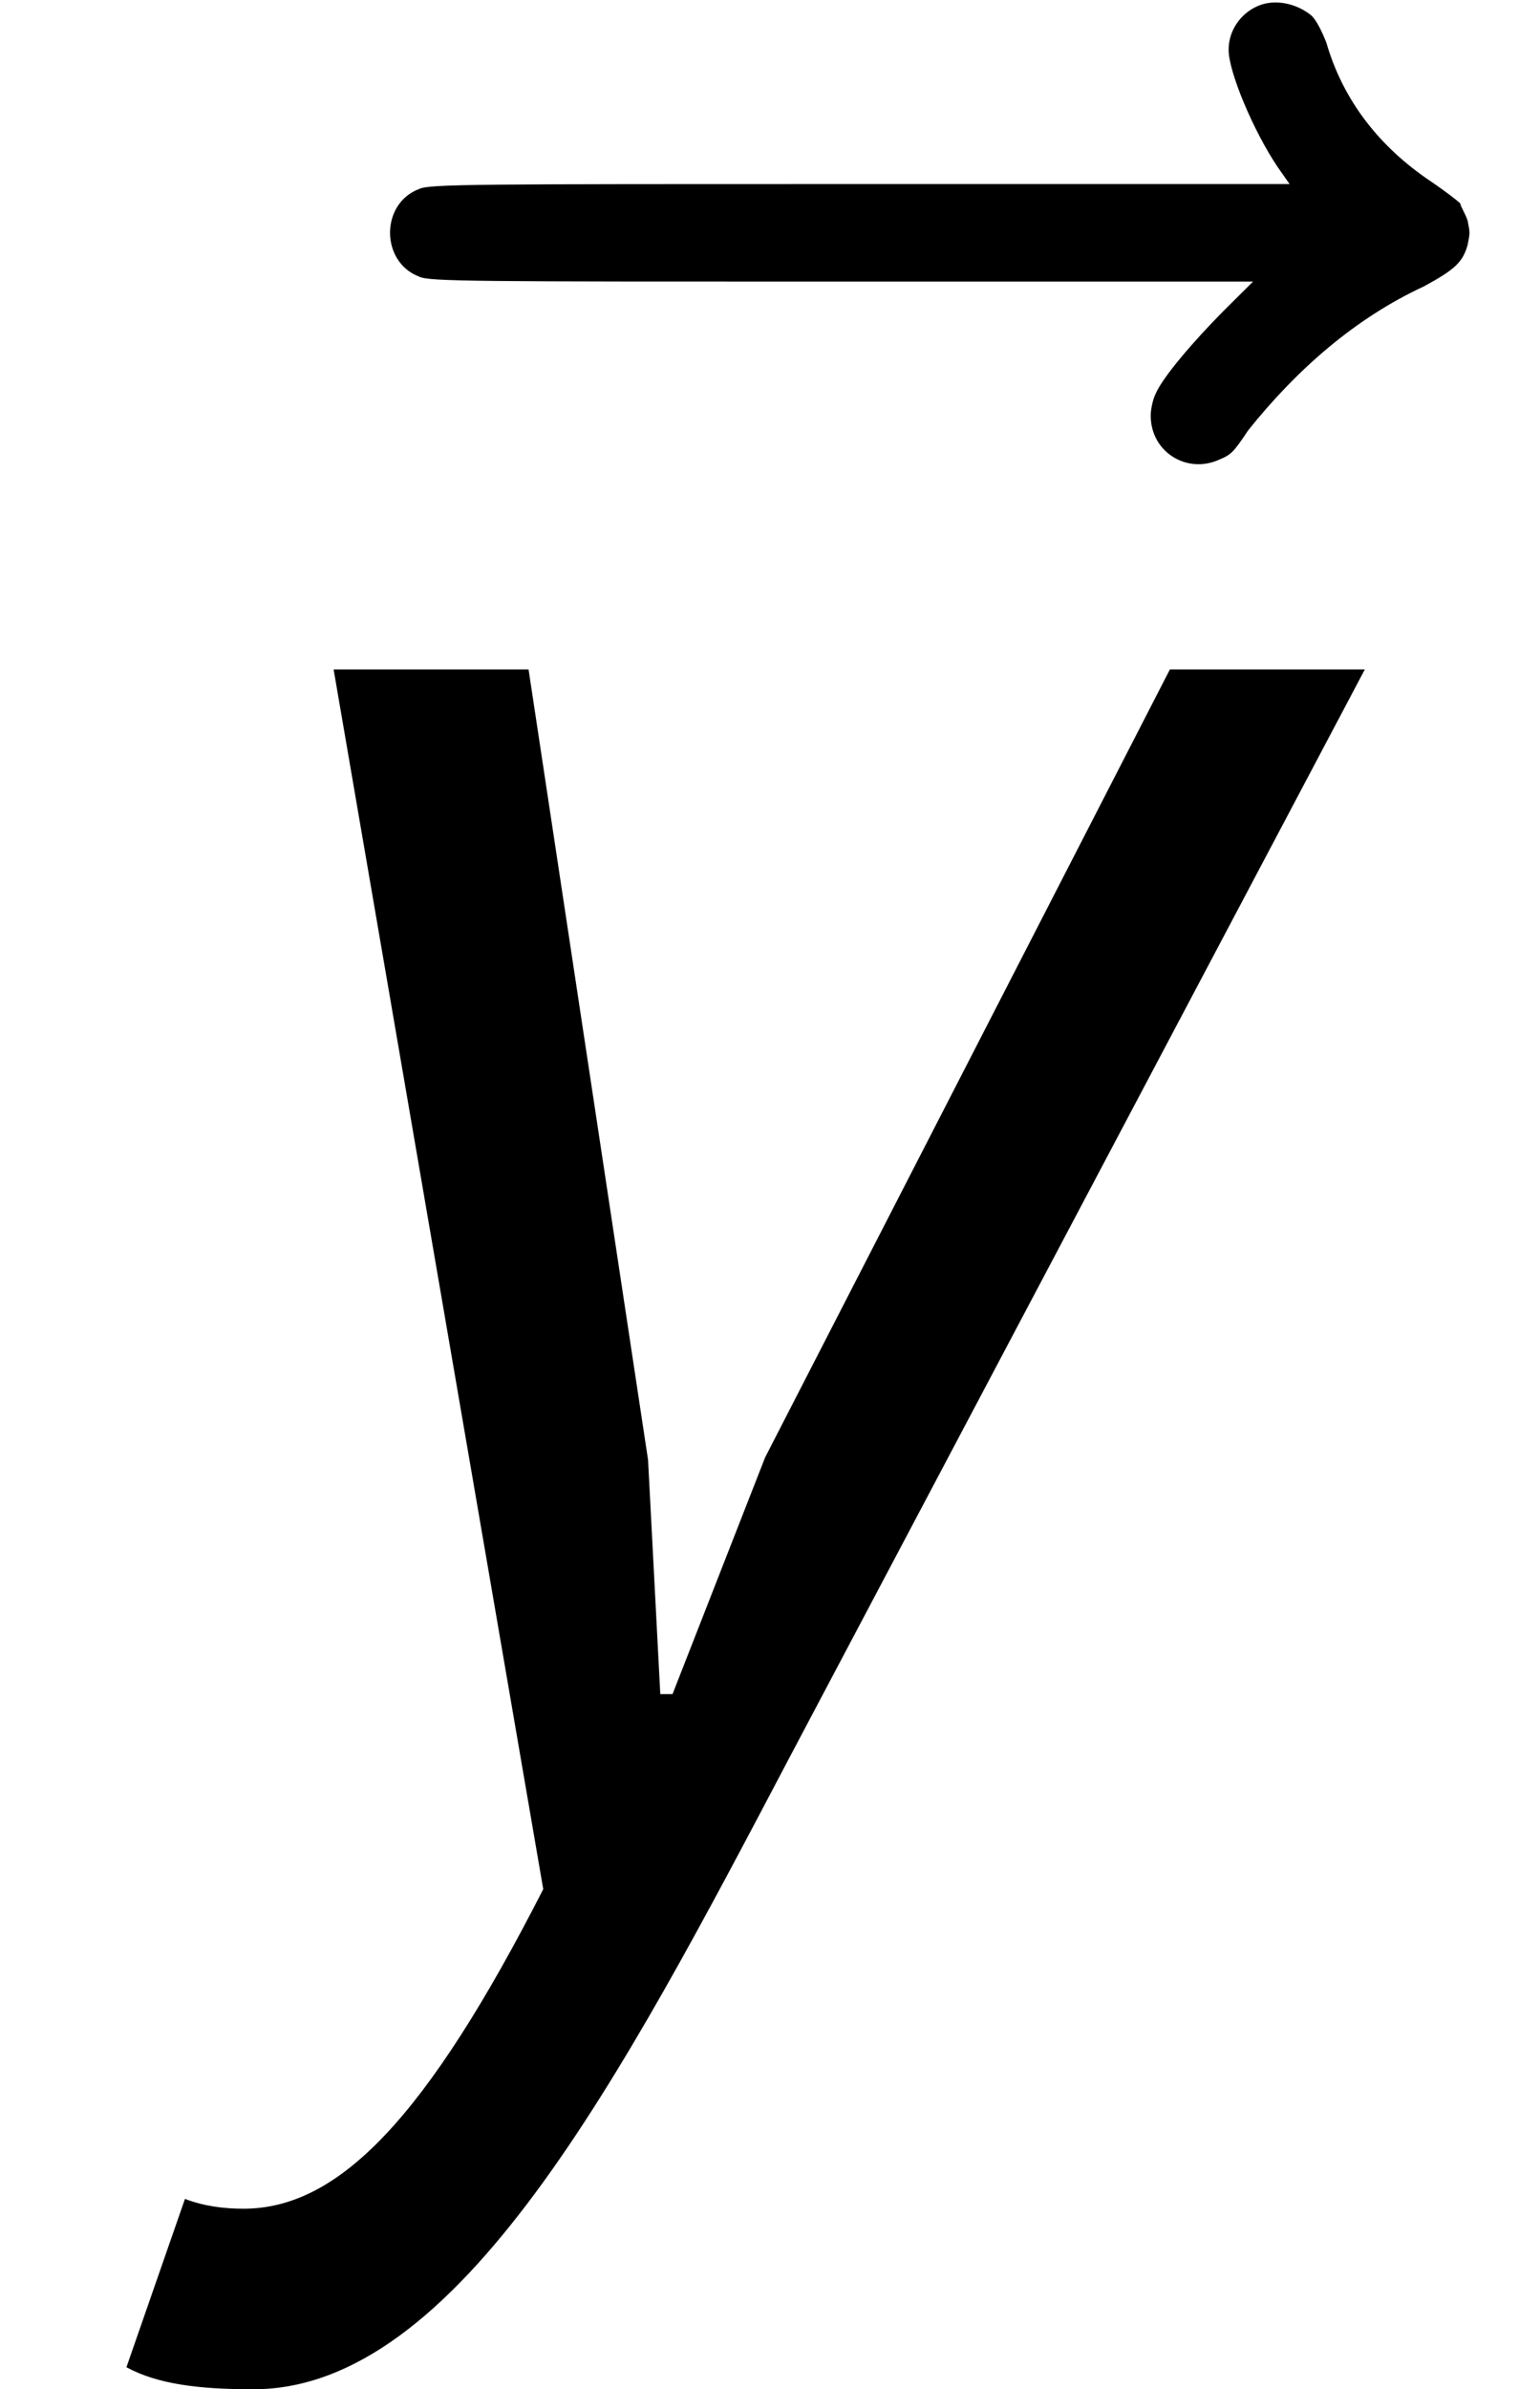 <?xml version='1.0' encoding='UTF-8'?>
<!-- This file was generated by dvisvgm 2.13.3 -->
<svg version='1.1' xmlns='http://www.w3.org/2000/svg' xmlns:xlink='http://www.w3.org/1999/xlink' width='7.552pt' height='11.71pt' viewBox='55.554 56.494 7.552 11.71'>
<defs>
<path id='g0-121' d='M1.733-5.978H.777L1.805 0C1.231 1.124 .801 1.566 .335 1.566C.239 1.566 .143 1.554 .048 1.518L-.239 2.343C-.084 2.427 .12 2.451 .383 2.451C1.387 2.451 2.188 .921 3.013-.646L5.834-5.978H4.878L2.893-2.116L2.439-.956H2.379L2.319-2.104L1.733-5.978Z'/>
<path id='g1-126' d='M6.169-8.512C6.085-8.476 6.025-8.393 6.025-8.297C6.025-8.189 6.145-7.902 6.265-7.723L6.324-7.639H4.208C2.331-7.639 2.104-7.639 2.056-7.615C1.865-7.544 1.865-7.257 2.056-7.185C2.104-7.161 2.331-7.161 4.125-7.161H6.145L6.001-7.018C5.858-6.874 5.703-6.695 5.667-6.611C5.655-6.587 5.643-6.539 5.643-6.504C5.643-6.324 5.822-6.217 5.978-6.288C6.037-6.312 6.049-6.324 6.121-6.432C6.36-6.731 6.647-6.982 6.982-7.137C7.137-7.221 7.173-7.257 7.197-7.34C7.209-7.4 7.209-7.4 7.197-7.46C7.185-7.496 7.161-7.532 7.161-7.544C7.149-7.556 7.089-7.603 7.018-7.651C6.767-7.819 6.587-8.046 6.504-8.333C6.48-8.393 6.456-8.44 6.432-8.464C6.36-8.524 6.253-8.548 6.169-8.512Z'/>
</defs>
<g id='page1'>
<use x='55.554' y='65.035' xlink:href='#g1-126'/>
<use x='56.413' y='65.753' xlink:href='#g0-121'/>
</g>
</svg>